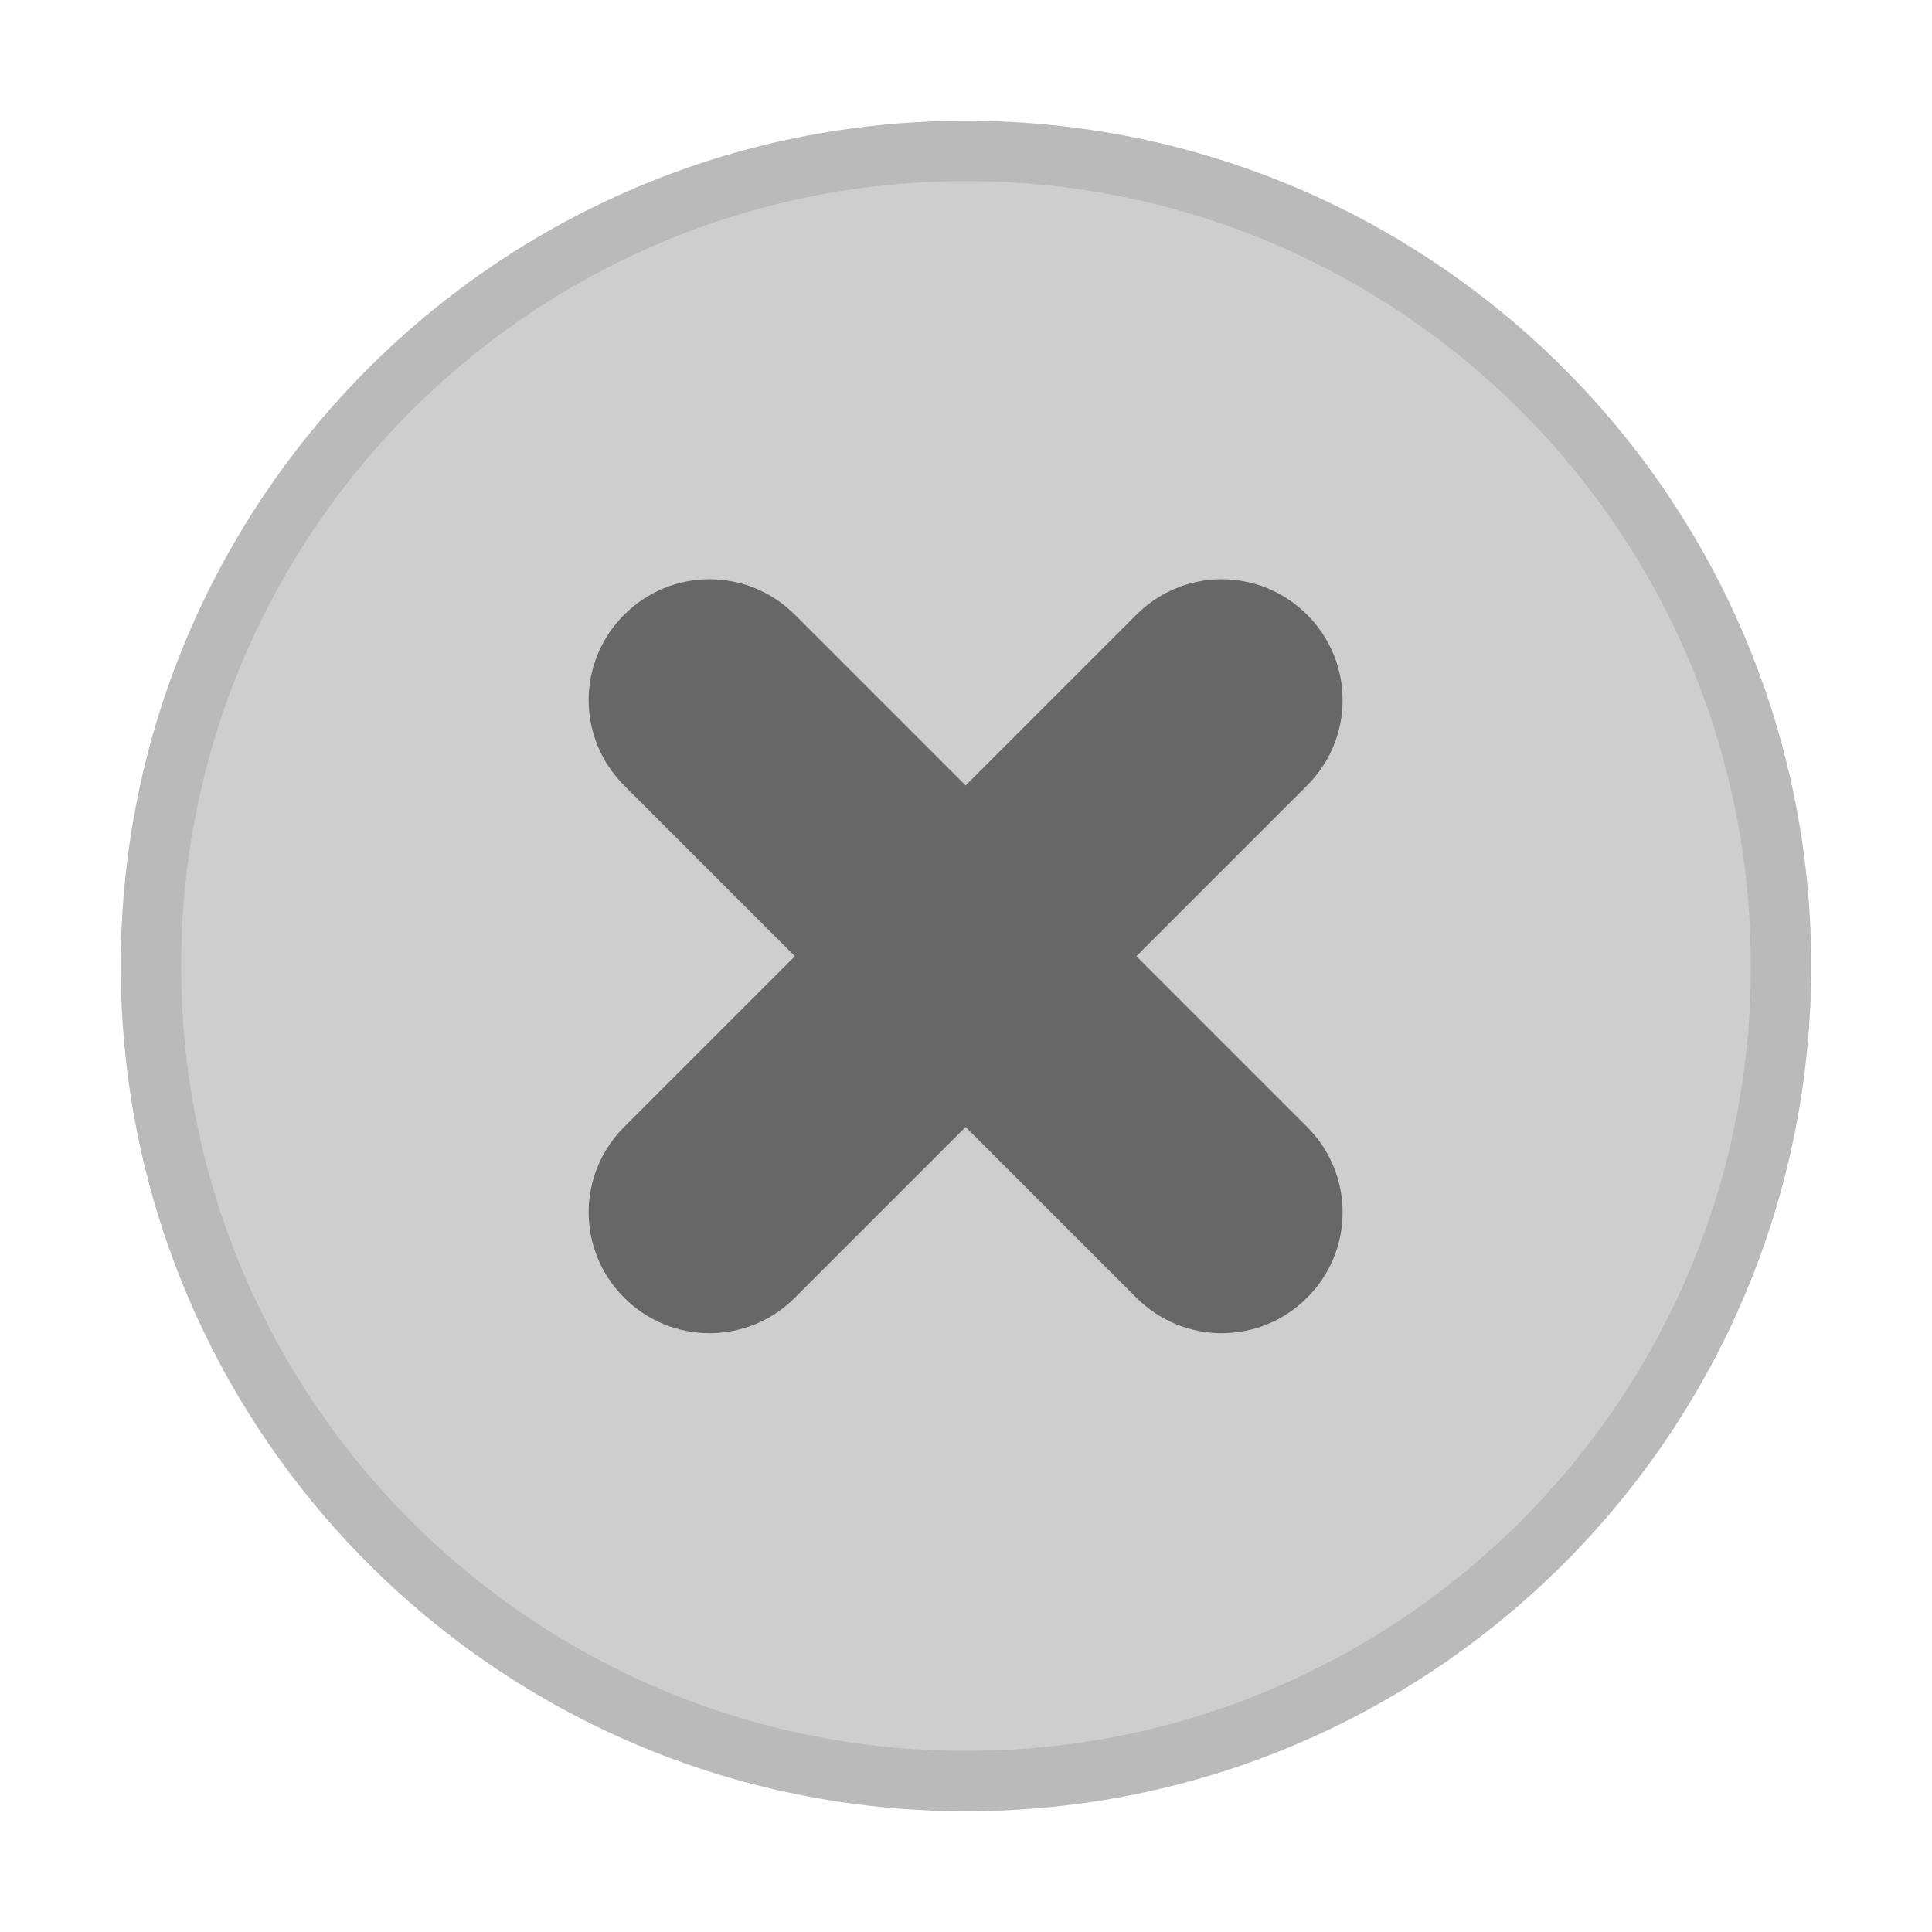 <svg xmlns="http://www.w3.org/2000/svg" width="16" height="16" version="1.1"><g id="titlebutton-minimize-backdrop" transform="translate(-253 268.64)"><rect width="16" height="16" x="253" y="-268.64" stroke-width=".474" opacity="0" paint-order="markers stroke fill" ry="0"/><g><g fill-rule="evenodd"><path fill="#bababa" d="m12 1047.4c3.866 0 7-3.134 7-7s-3.134-7-7-7c-3.866 0-7 3.134-7 7s3.134 7 7 7" transform="translate(254,-267.64) translate(-5,-1033.4)"/><path fill="#cecece" d="m12 1046.9c3.59 0 6.5-2.91 6.5-6.5 0-3.59-2.91-6.5-6.5-6.5-3.59 0-6.5 2.91-6.5 6.5 0 3.59 2.91 6.5 6.5 6.5" transform="translate(254,-267.64) translate(-5,-1033.4)"/></g></g></g><path stroke-width="3.78" d="m5.169 5.091c-0.392 0.392-0.392 1.022 0 1.414l1.414 1.414-1.414 1.414c-0.392 0.392-0.392 1.022 0 1.414 0.392 0.392 1.022 0.392 1.414 0l1.414-1.414 1.414 1.414c0.392 0.392 1.022 0.392 1.414 0 0.392-0.392 0.392-1.022 0-1.414l-1.414-1.414 1.414-1.414c0.392-0.392 0.392-1.022 0-1.414-0.392-0.392-1.022-0.392-1.414 0l-1.414 1.414-1.414-1.414c-0.392-0.392-1.022-0.392-1.414 0z" enable-background="new" opacity=".5"/></svg>
